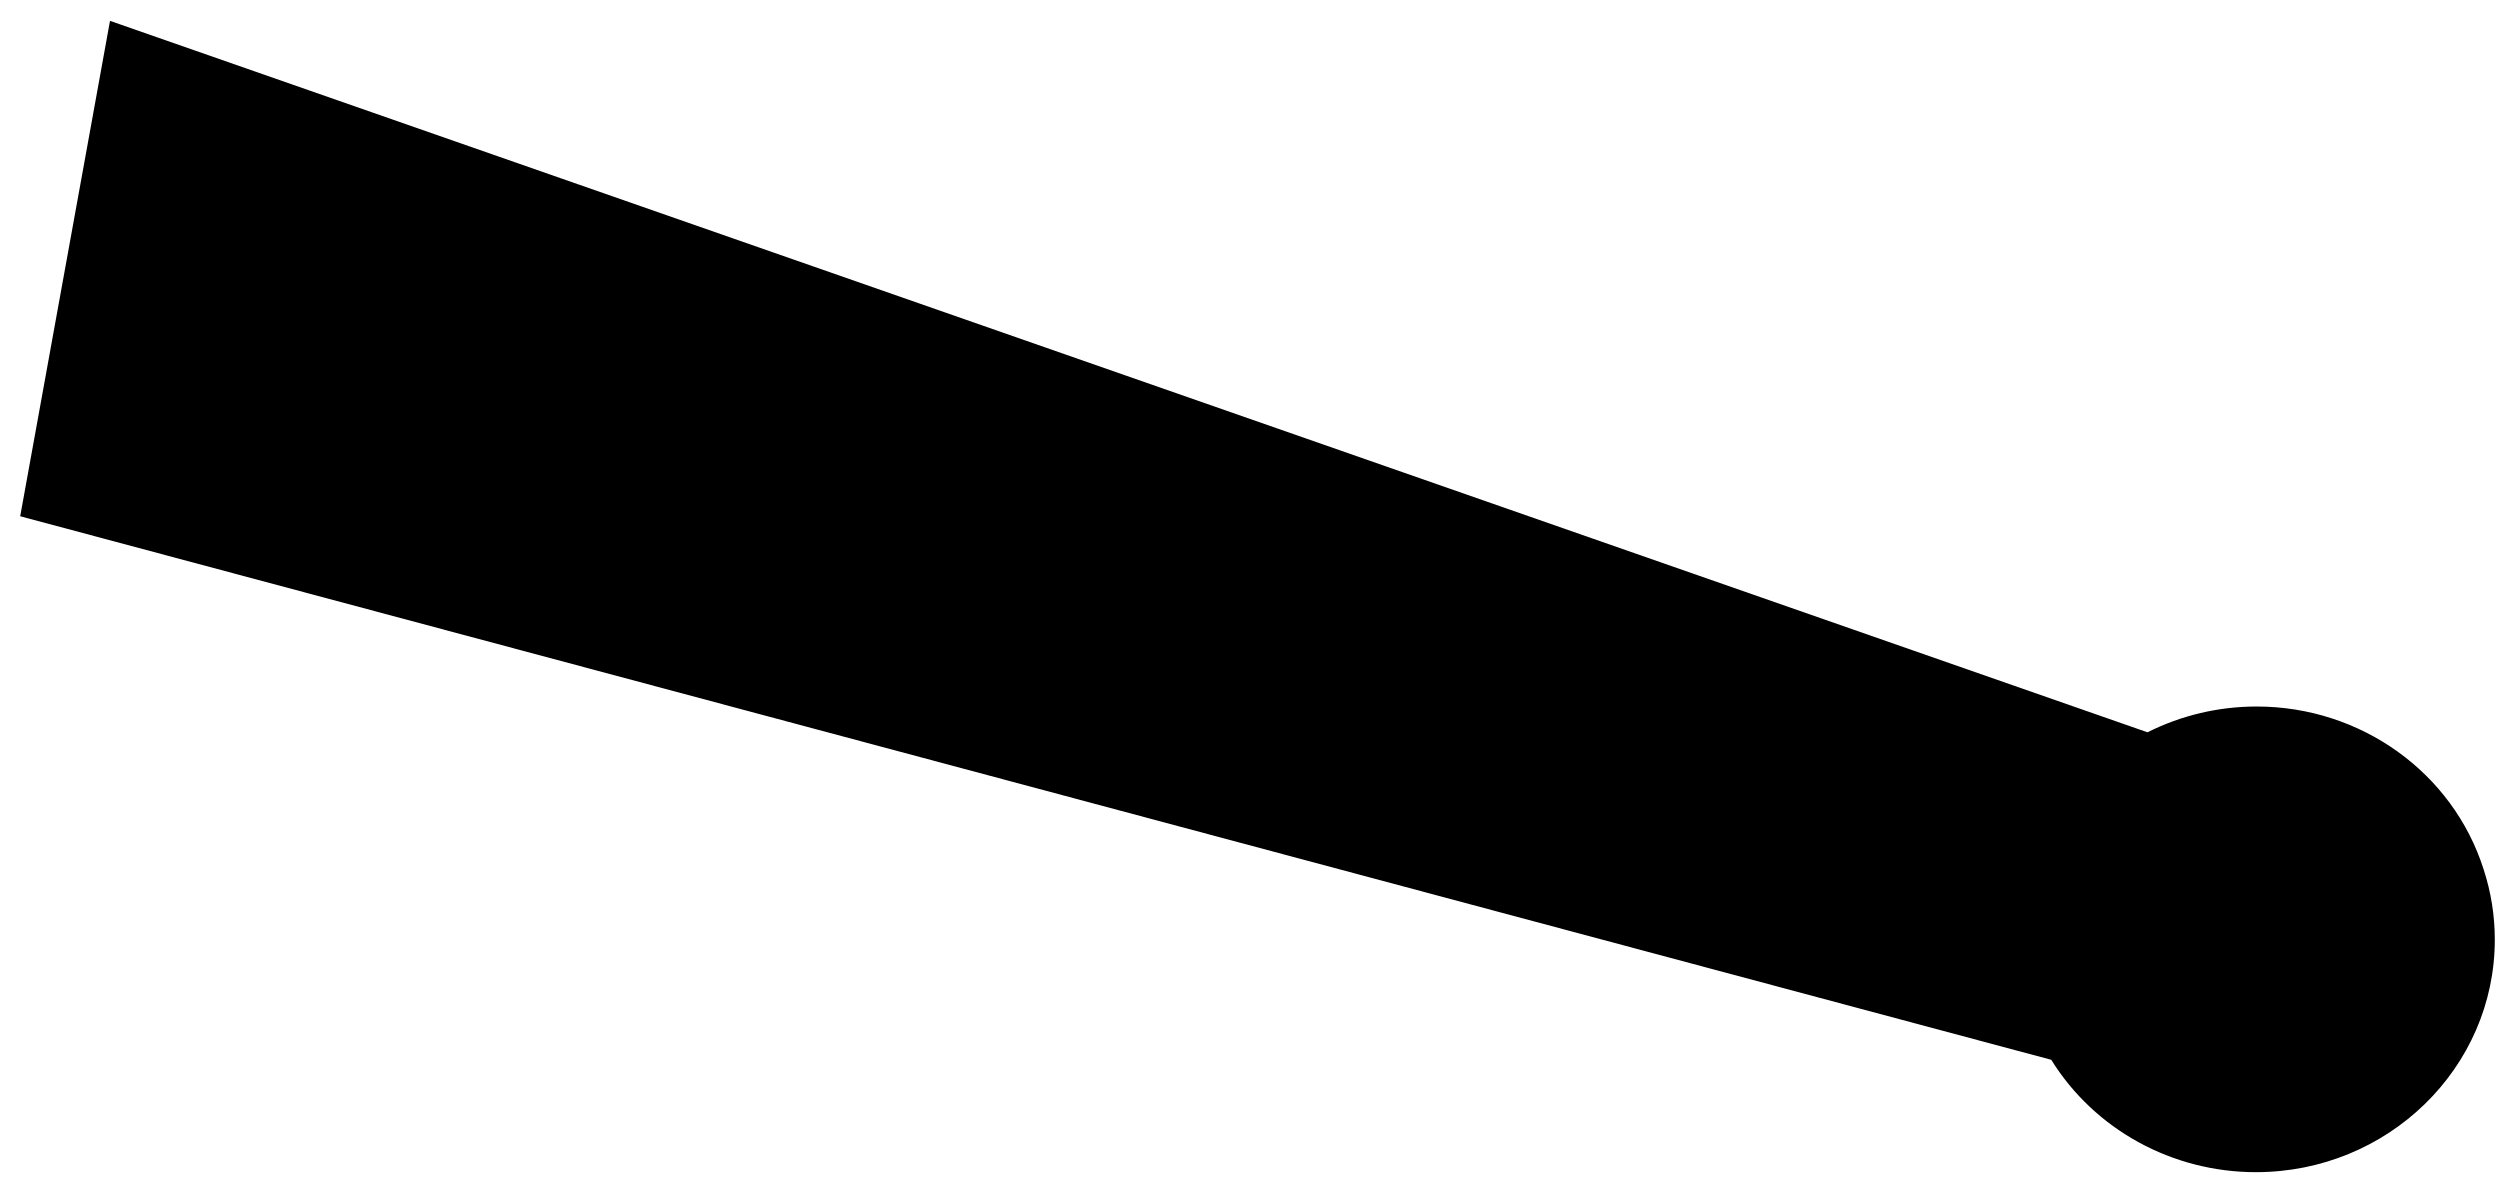 ﻿<?xml version="1.0" encoding="utf-8"?>
<svg version="1.1" xmlns:xlink="http://www.w3.org/1999/xlink" width="38px" height="18px" xmlns="http://www.w3.org/2000/svg">
  <g transform="matrix(1 0 0 1 -213 -4966 )">
    <path d="M 37.921 14.282  C 37.921 13.92  37.864 13.56  37.751 13.214  C 37.283 11.742  35.884 10.739  34.301 10.739  C 33.723 10.739  33.155 10.873  32.642 11.131  L 1.672 0.317  L 0.307 7.847  L 31.179 16.109  C 31.837 17.169  33.017 17.817  34.289 17.817  C 36.295 17.817  37.921 16.234  37.921 14.282  Z " fill-rule="nonzero" fill="#000000" stroke="none" transform="matrix(1 0 0 1 213 4966 )" />
  </g>
</svg>